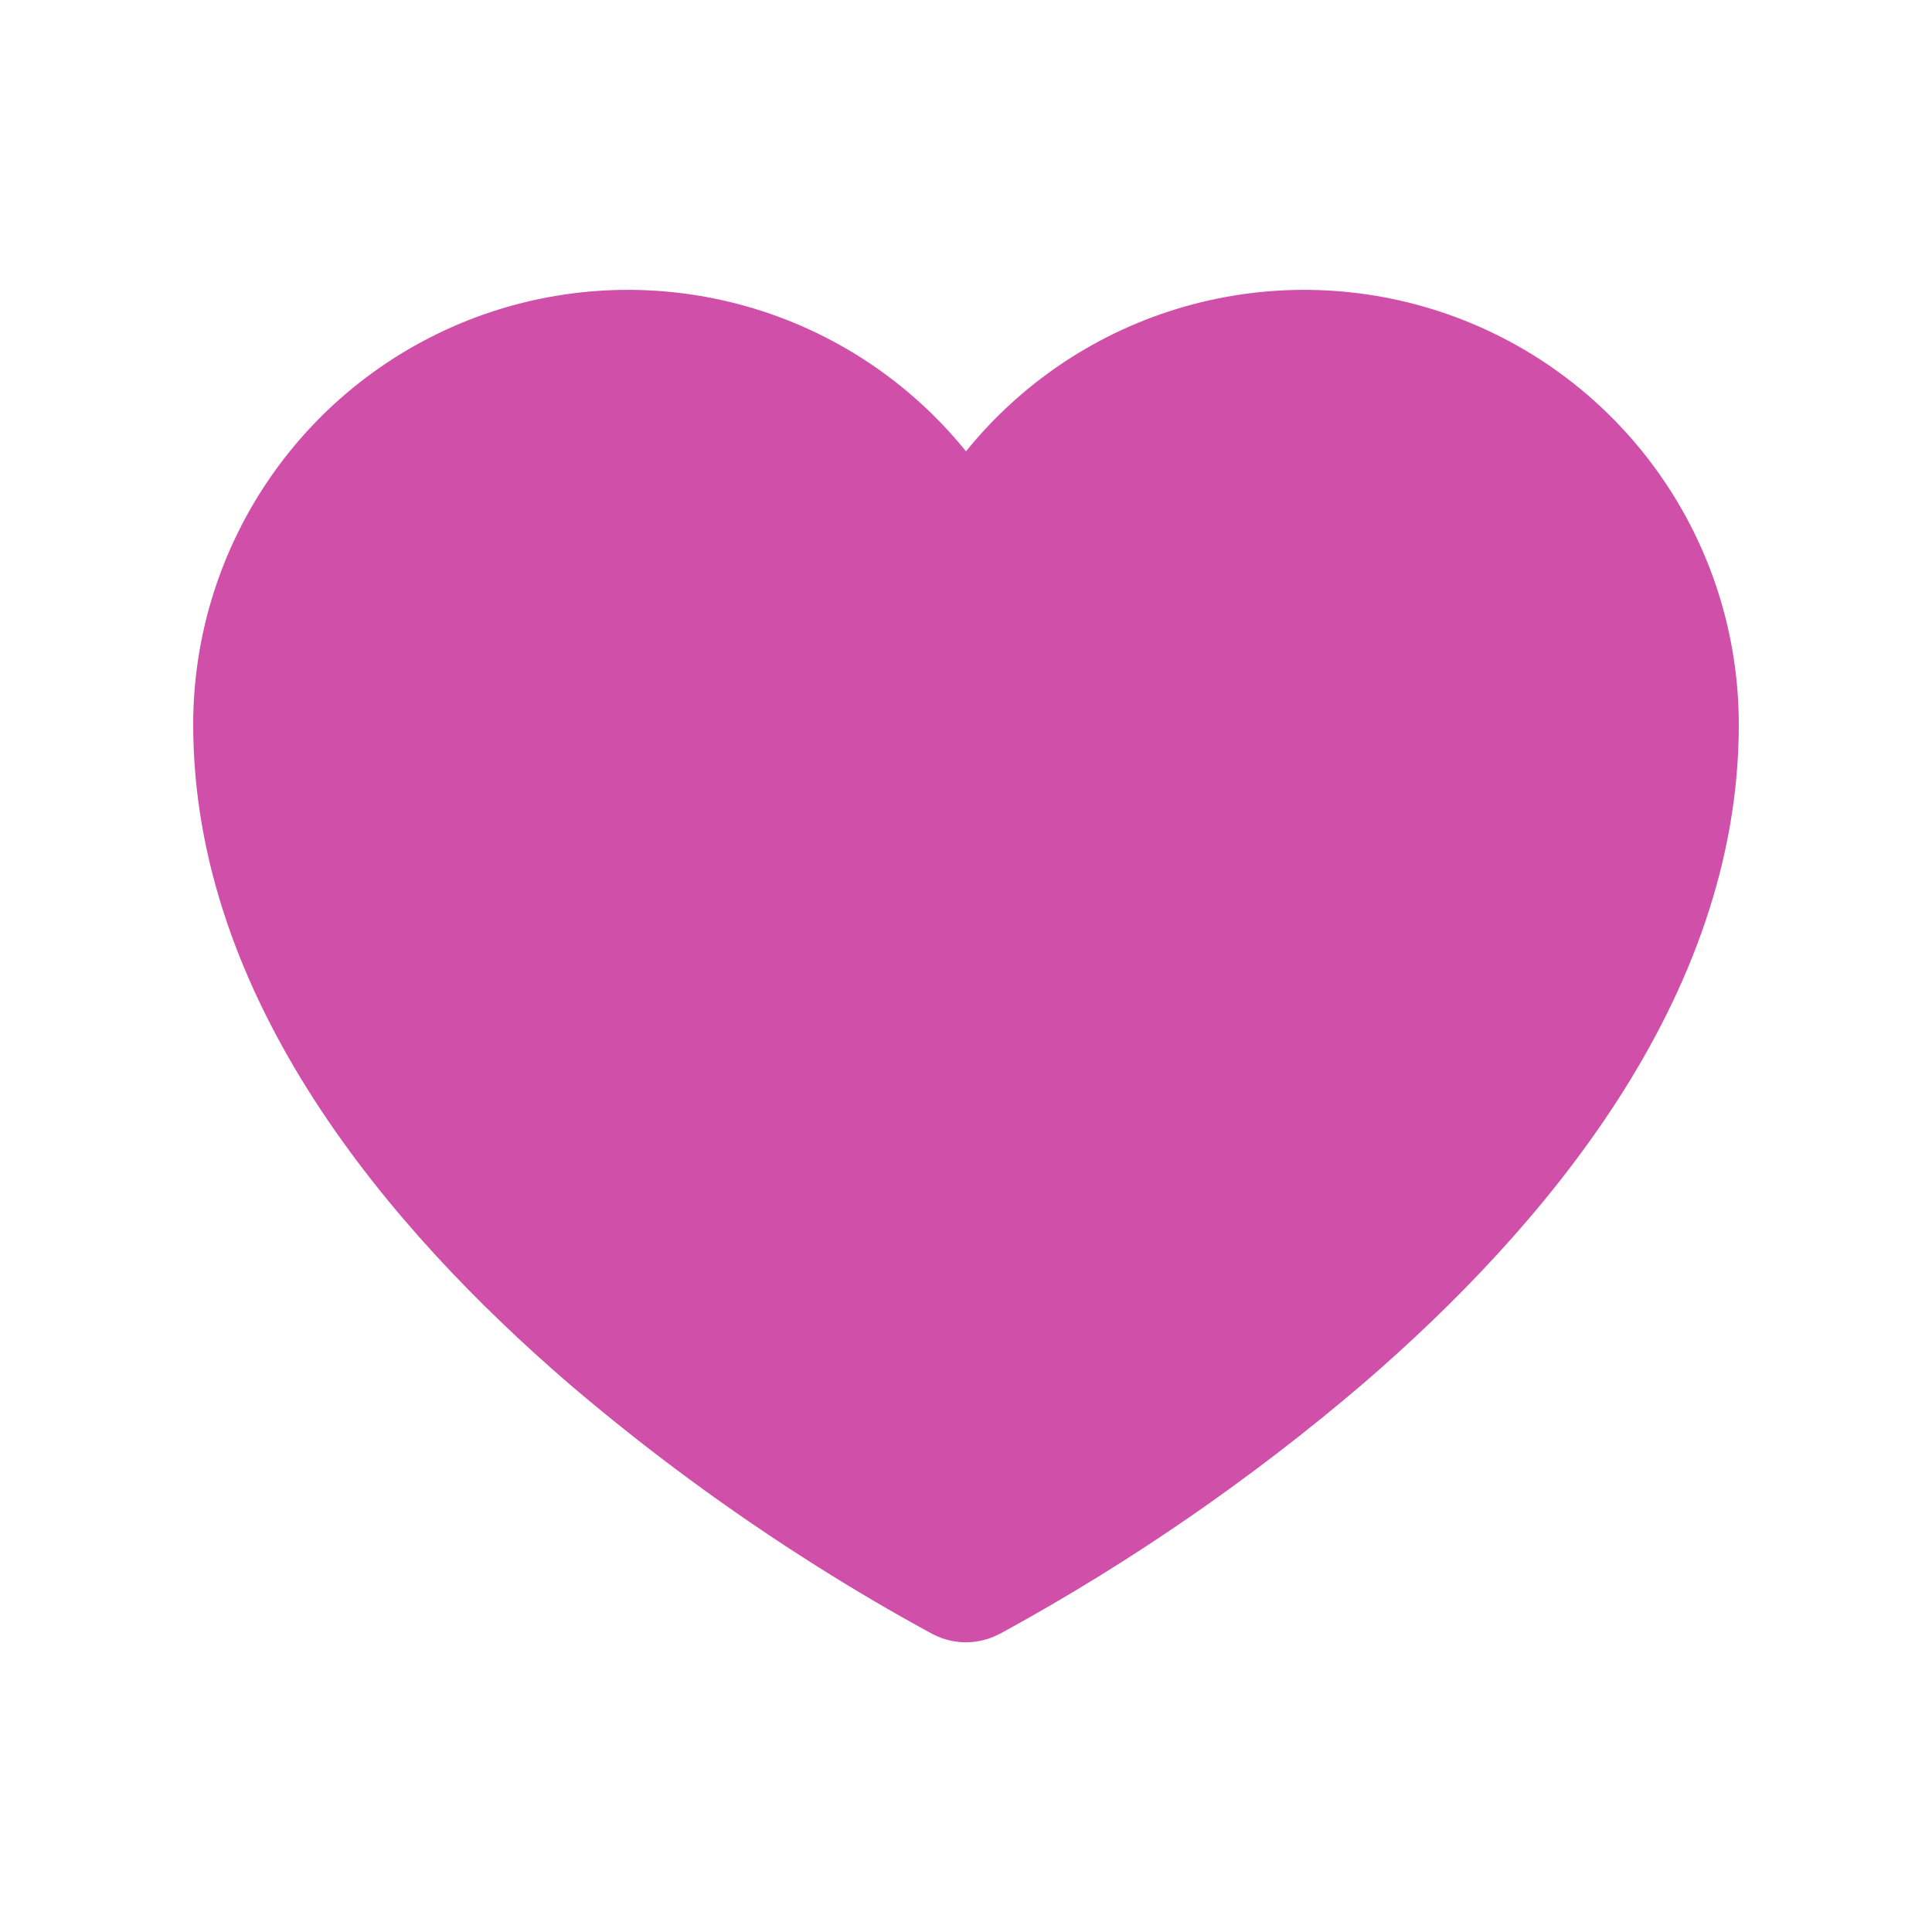 <svg width="36" height="36" viewBox="0 0 36 36" fill="none" xmlns="http://www.w3.org/2000/svg">
<path d="M17.375 30.447L17.366 30.442L17.332 30.424C16.622 30.037 15.924 29.628 15.241 29.196C13.611 28.17 12.057 27.027 10.593 25.776C7.281 22.919 3.6 18.634 3.6 13.5C3.6 11.825 4.12 10.191 5.087 8.824C6.054 7.456 7.421 6.422 9 5.864C10.58 5.306 12.293 5.251 13.905 5.707C15.517 6.162 16.947 7.107 18 8.41C19.053 7.107 20.483 6.162 22.095 5.707C23.707 5.251 25.42 5.306 27 5.864C28.579 6.422 29.946 7.456 30.913 8.824C31.88 10.191 32.4 11.825 32.4 13.5C32.4 18.634 28.721 22.919 25.407 25.776C23.327 27.553 21.068 29.111 18.668 30.424L18.634 30.442L18.625 30.447H18.621C18.43 30.548 18.217 30.601 18 30.602C17.784 30.602 17.571 30.55 17.379 30.449L17.375 30.447Z" fill="#CF4FA9"/>
</svg>
